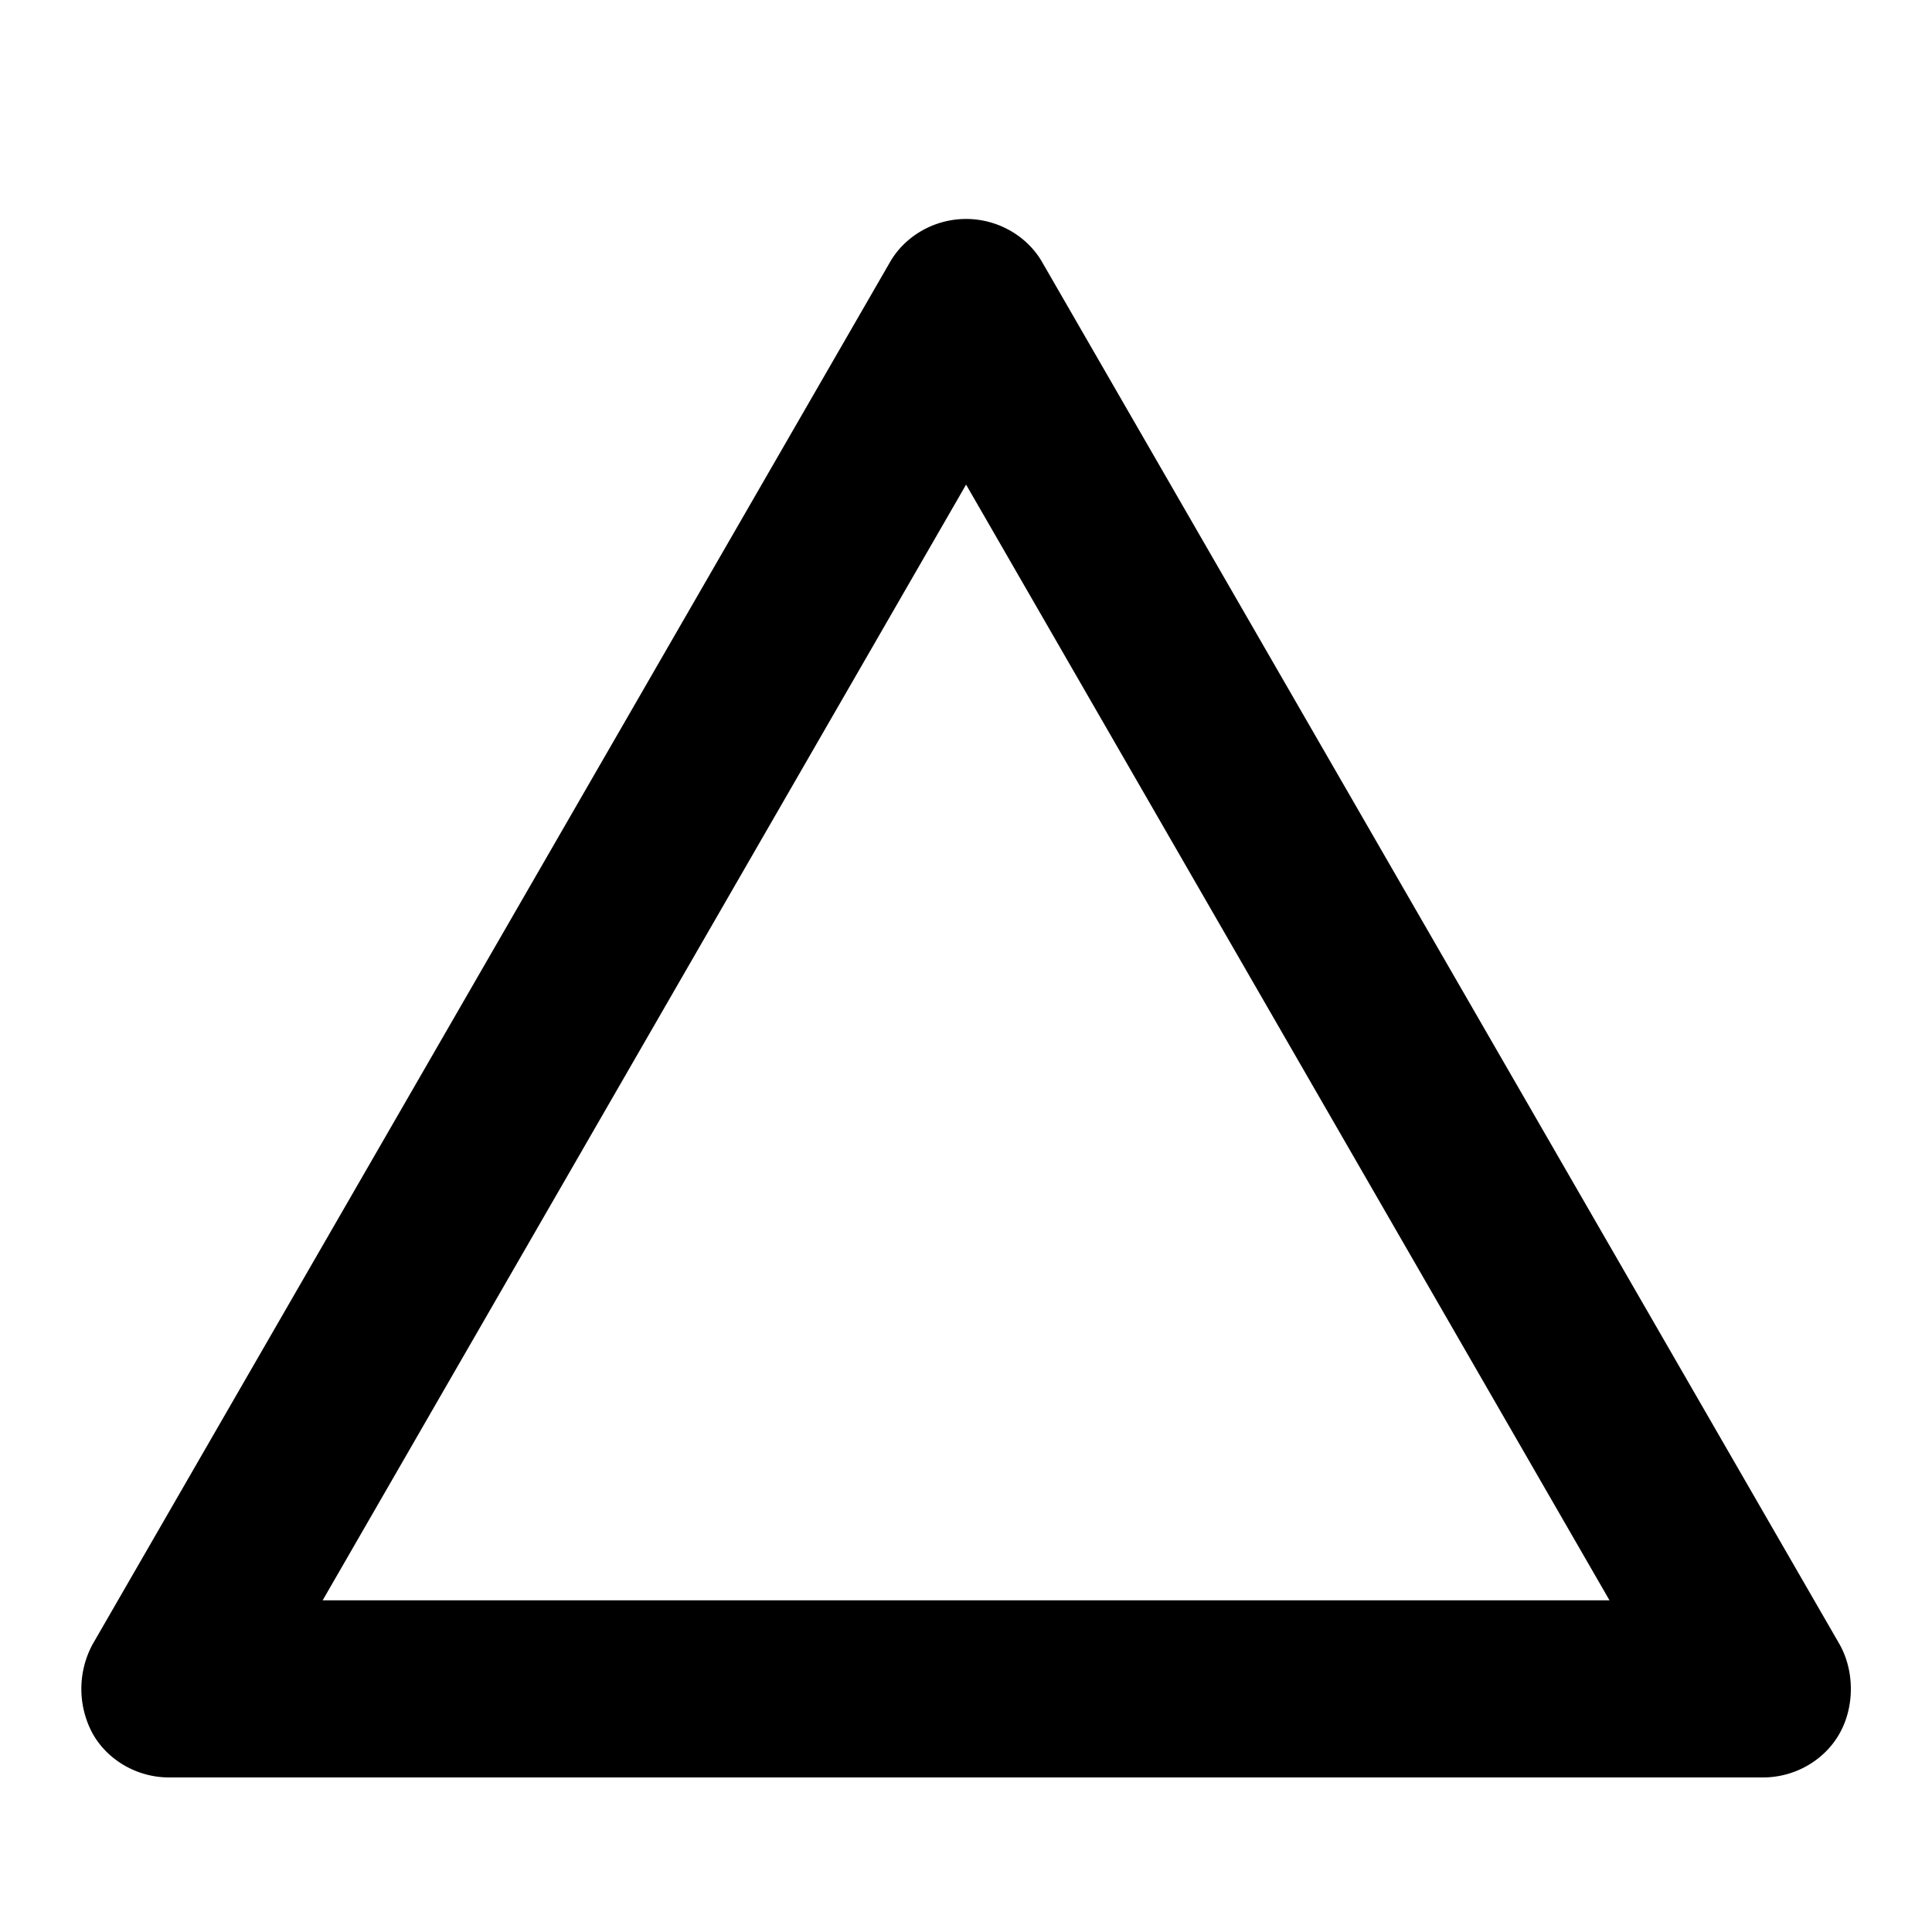<?xml version="1.0" standalone="no"?><!DOCTYPE svg PUBLIC "-//W3C//DTD SVG 1.1//EN" "http://www.w3.org/Graphics/SVG/1.1/DTD/svg11.dtd"><svg t="1664420222318" class="icon" viewBox="0 0 1024 1024" version="1.1" xmlns="http://www.w3.org/2000/svg" p-id="35974" xmlns:xlink="http://www.w3.org/1999/xlink" ><path d="M934.4 942.08H89.6c-17.152 0-32.853-9.387-40.619-23.467a49.877 49.877 0 0 1 0-46.933l422.4-732.16c7.808-14.08 23.467-23.467 40.661-23.467 17.195 0 32.853 9.387 40.661 23.467l422.4 732.16c7.851 14.08 7.851 32.853 0 46.933-7.808 14.08-23.467 23.467-40.661 23.467z m-763.392-93.867h682.069L512.043 256.853 171.008 848.213z" p-id="35975"></path></svg>